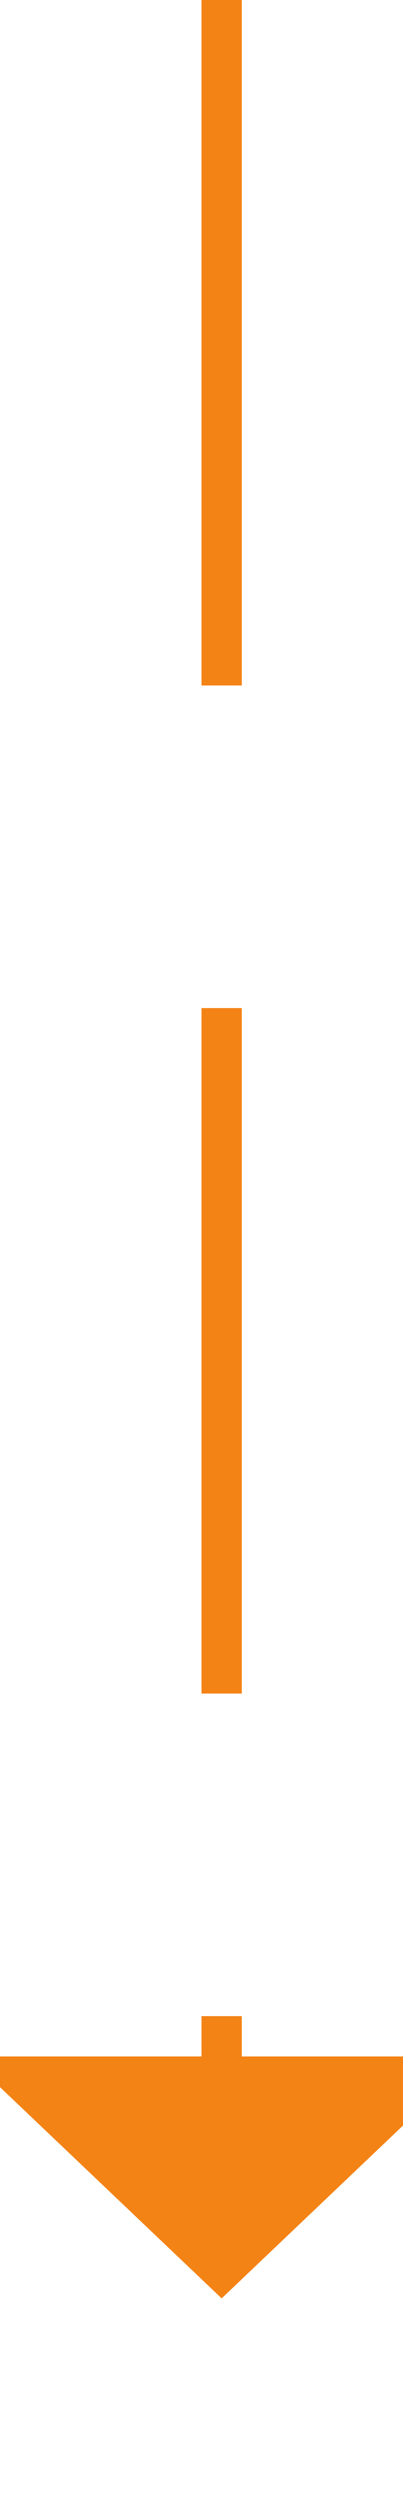﻿<?xml version="1.0" encoding="utf-8"?>
<svg version="1.1" xmlns:xlink="http://www.w3.org/1999/xlink" width="10px" height="62px" preserveAspectRatio="xMidYMin meet" viewBox="2022 1300  8 62" xmlns="http://www.w3.org/2000/svg">
  <path d="M 2026.5 1300  L 2026.5 1352  " stroke-width="1" stroke-dasharray="17,8" stroke="#f48315" fill="none" />
  <path d="M 2020.2 1351  L 2026.5 1357  L 2032.8 1351  L 2020.2 1351  Z " fill-rule="nonzero" fill="#f48315" stroke="none" />
</svg>